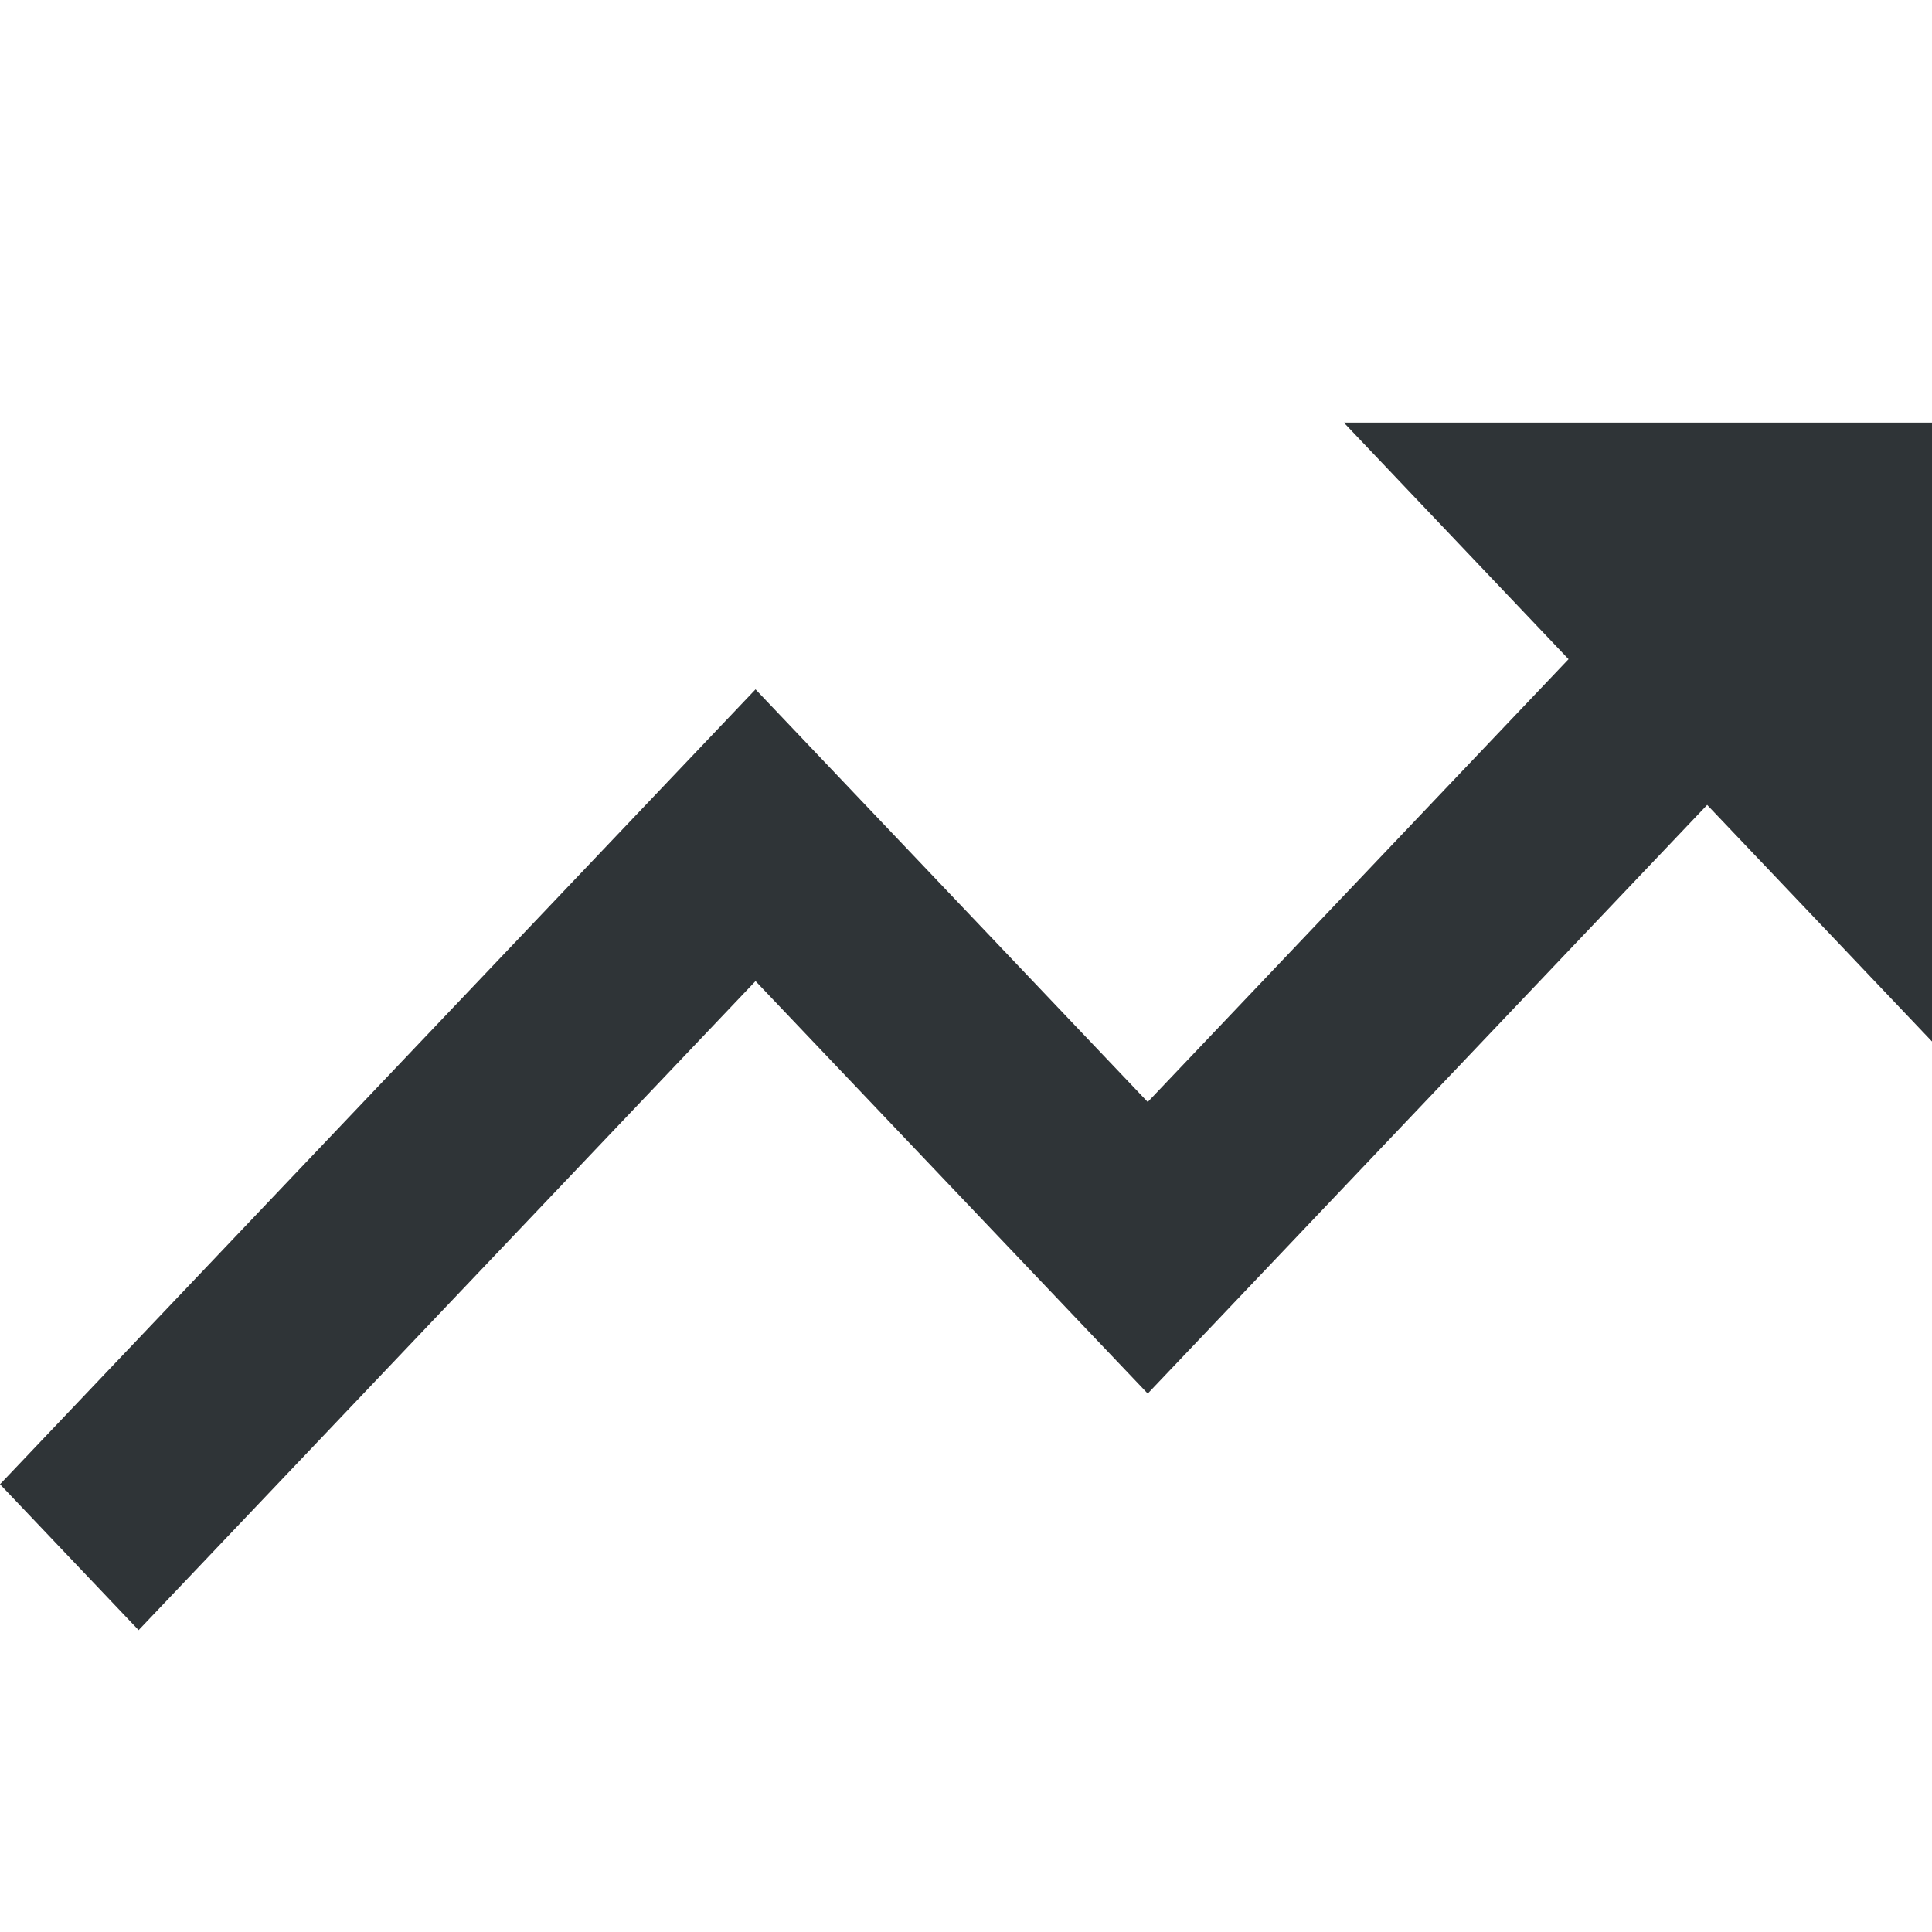 <svg width="16" height="16" viewBox="0 0 16 16" fill="none" xmlns="http://www.w3.org/2000/svg">
<path d="M6.257 8.125L9.505 11.541L14.138 6.666L16 8.625V3.5H11.129L12.99 5.459L9.505 9.126L6.257 5.709L0 12.292L1.148 13.5L6.257 8.125Z" fill="#2F3437"/>
</svg>

